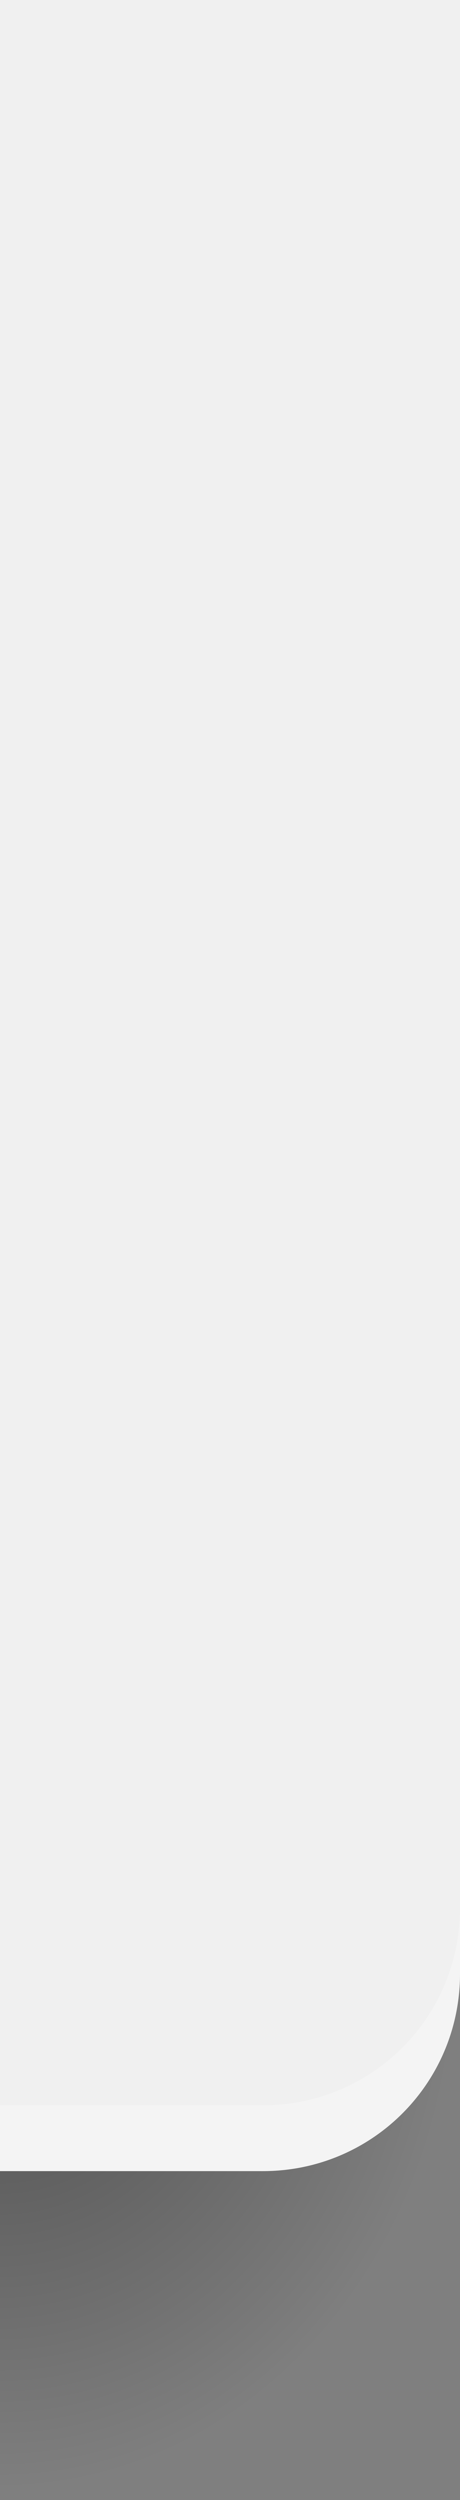 <?xml version="1.0" encoding="UTF-8" standalone="no"?>
<svg
   width="7"
   height="38"
   version="1.1"
   id="svg3"
   xmlns:xlink="http://www.w3.org/1999/xlink"
   xmlns="http://www.w3.org/2000/svg"
   xmlns:svg="http://www.w3.org/2000/svg">
  <rect width="100%" height="100%" fill="#808080" stroke="none"/>
  <defs
     id="defs2">
    <linearGradient
       id="linearGradient831">
      <stop
         style="stop-color:#000000;stop-opacity:1"
         offset="0"
         id="stop1" />
      <stop
         style="stop-color:#000000;stop-opacity:0.01;"
         offset="1"
         id="stop2" />
    </linearGradient>
    <radialGradient
       id="radialGradient843"
       cx="6"
       cy="305.444"
       r="3"
       fx="6"
       fy="305.444"
       gradientTransform="matrix(-2.333,8.2688579e-6,-1.2862565e-5,-2.667,21.004,840.514)"
       gradientUnits="userSpaceOnUse"
       xlink:href="#linearGradient831" />
  </defs>
  <g
     transform="matrix(-1,0,0,1,7,4)"
     id="g3">
    <rect
       style="opacity:0.4;fill:url(#radialGradient843)"
       width="7"
       height="8"
       x="0"
       y="26"
       id="rect2" />
    <path
       style="fill:#f0f0f0"
       d="m 0,-4 v 30 c 0,1.662 1.338,3 3,3 H 7 V -4 Z"
       id="path2" />
    <path
       style="opacity:0.3;fill:#ffffff"
       d="m 0,25 v 1 c 0,1.662 1.338,3 3,3 H 7 V 28 H 3 C 1.338,28 0,26.662 0,25 Z"
       id="path3" />
  </g>
</svg>
